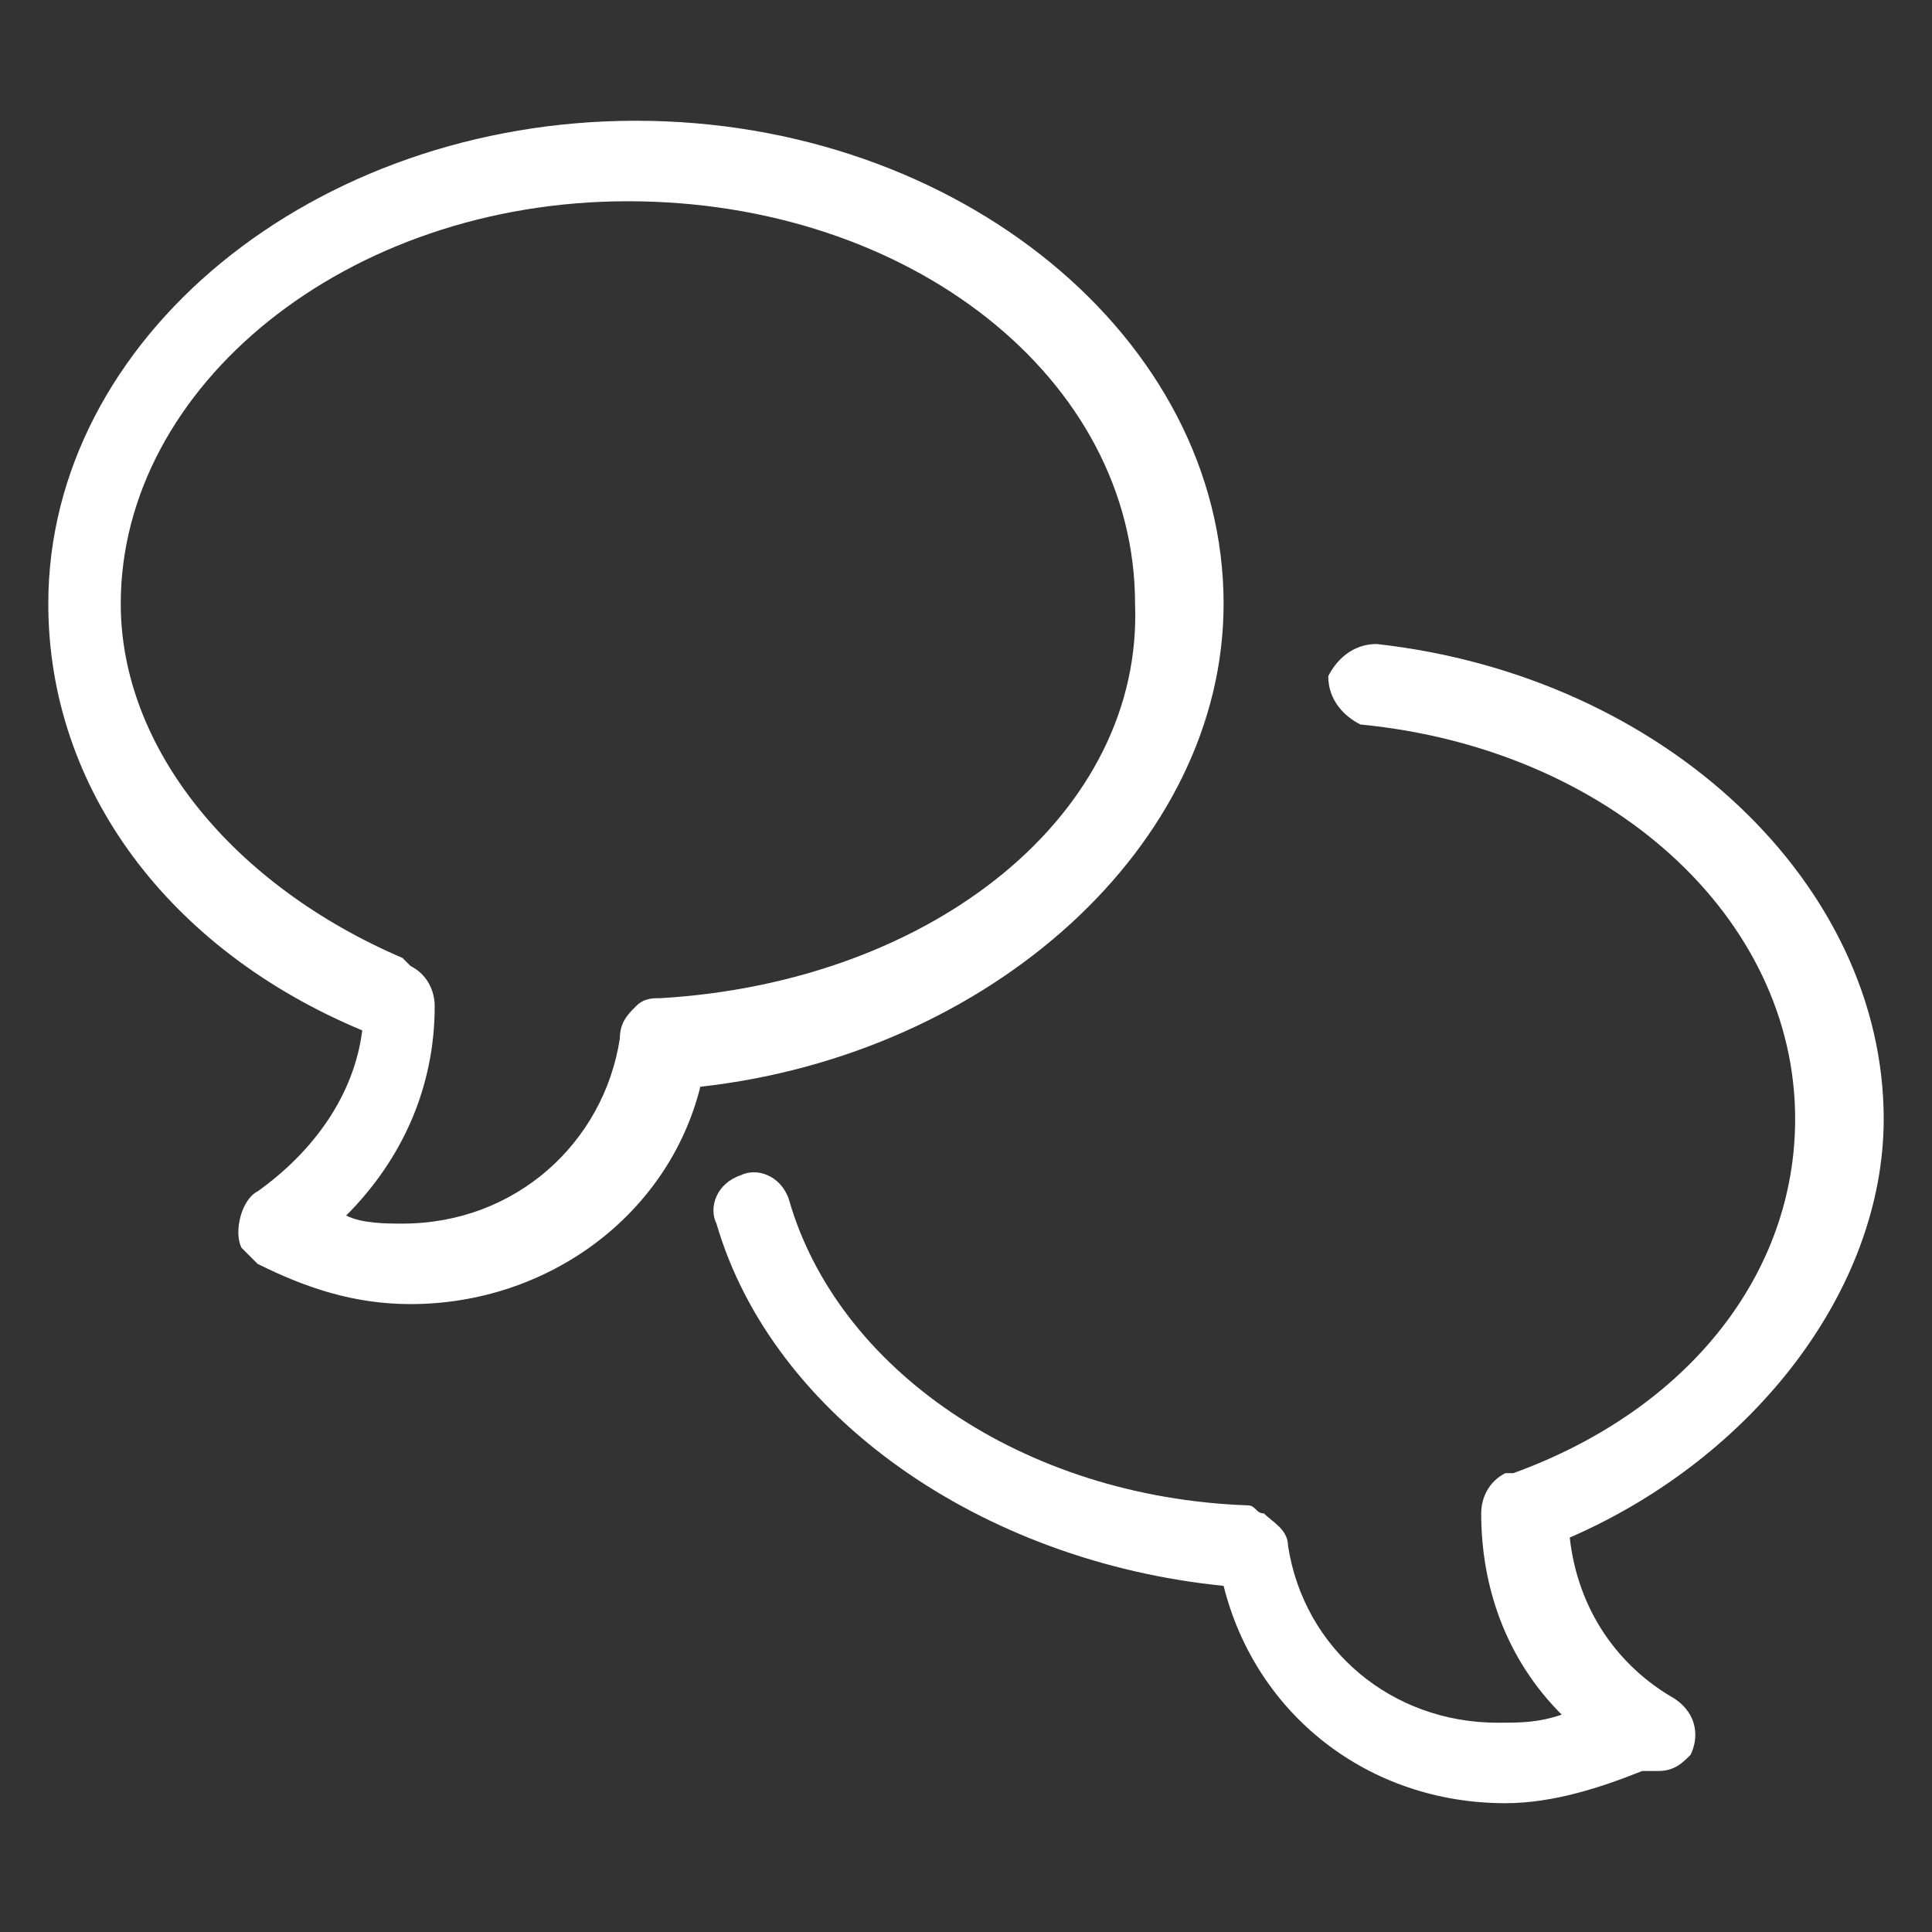 <!DOCTYPE svg PUBLIC "-//W3C//DTD SVG 1.1//EN" "http://www.w3.org/Graphics/SVG/1.1/DTD/svg11.dtd">
<!-- Uploaded to: SVG Repo, www.svgrepo.com, Transformed by: SVG Repo Mixer Tools -->
<svg fill="#ffffff" width="800px" height="800px" viewBox="0 0 1024 1024" xmlns="http://www.w3.org/2000/svg">
<rect x="0" y="0" width="1024" height="1024" fill="#333333" stroke="none"/>
<g id="SVGRepo_bgCarrier" stroke-width="0"/>
<g id="SVGRepo_tracerCarrier" stroke-linecap="round" stroke-linejoin="round"/>
<g id="SVGRepo_iconCarrier">
<path d="M648.533 320c0-140.8-140.8-256-311.467-256S25.599 179.2 25.599 320c0 98.133 64 183.467 166.4 226.133-4.267 34.133-25.6 64-55.467 85.333-8.533 4.267-12.8 21.333-8.533 29.867l8.533 8.533c25.6 12.8 51.2 21.333 81.067 21.333 72.533 0 136.533-46.933 153.6-115.2 153.6-17.067 277.333-128 277.333-256zM349.867 529.067c-4.267 0-8.533 0-12.8 4.267s-8.533 8.533-8.533 17.067c-8.533 55.467-55.467 98.133-115.2 98.133-8.533 0-21.333 0-29.867-4.267C213.334 614.4 230.4 576 230.4 533.334c0-8.533-4.267-17.067-12.8-21.333l-4.267-4.267C123.733 469.334 64 396.801 64 320.001c0-115.2 119.467-213.333 268.8-213.333s268.8 93.867 268.8 213.333c4.267 110.933-106.667 200.533-251.733 209.067z"/>
<path d="M998.4 593.067c0-123.733-115.2-234.667-268.8-251.733-12.8 0-21.333 8.533-25.6 17.067 0 12.8 8.533 21.333 17.067 25.6 132.267 12.8 230.4 102.4 230.4 209.067 0 81.067-55.467 153.6-149.333 187.733h-4.267c-8.533 4.267-12.8 12.8-12.8 21.333 0 38.4 12.8 76.8 42.667 106.667-12.8 4.267-21.333 4.267-34.133 4.267-55.467 0-102.4-38.4-110.933-93.867 0-8.533-8.533-12.8-12.8-17.067-4.267 0-4.267-4.267-8.533-4.267-119.467-4.267-217.6-72.533-243.2-162.133-4.267-12.8-17.067-17.067-25.6-12.8-12.8 4.267-17.067 17.067-12.8 25.6 29.867 102.4 140.8 179.2 268.8 192 17.067 68.267 76.8 115.2 149.333 115.2 25.6 0 51.2-8.533 72.533-17.067h8.533c8.533 0 12.8-4.267 17.067-8.533 4.267-8.533 4.267-21.333-8.533-29.867-29.867-17.067-51.2-46.933-55.467-85.333 98.133-42.667 166.4-132.267 166.4-221.867z"/>
</g>
</svg>